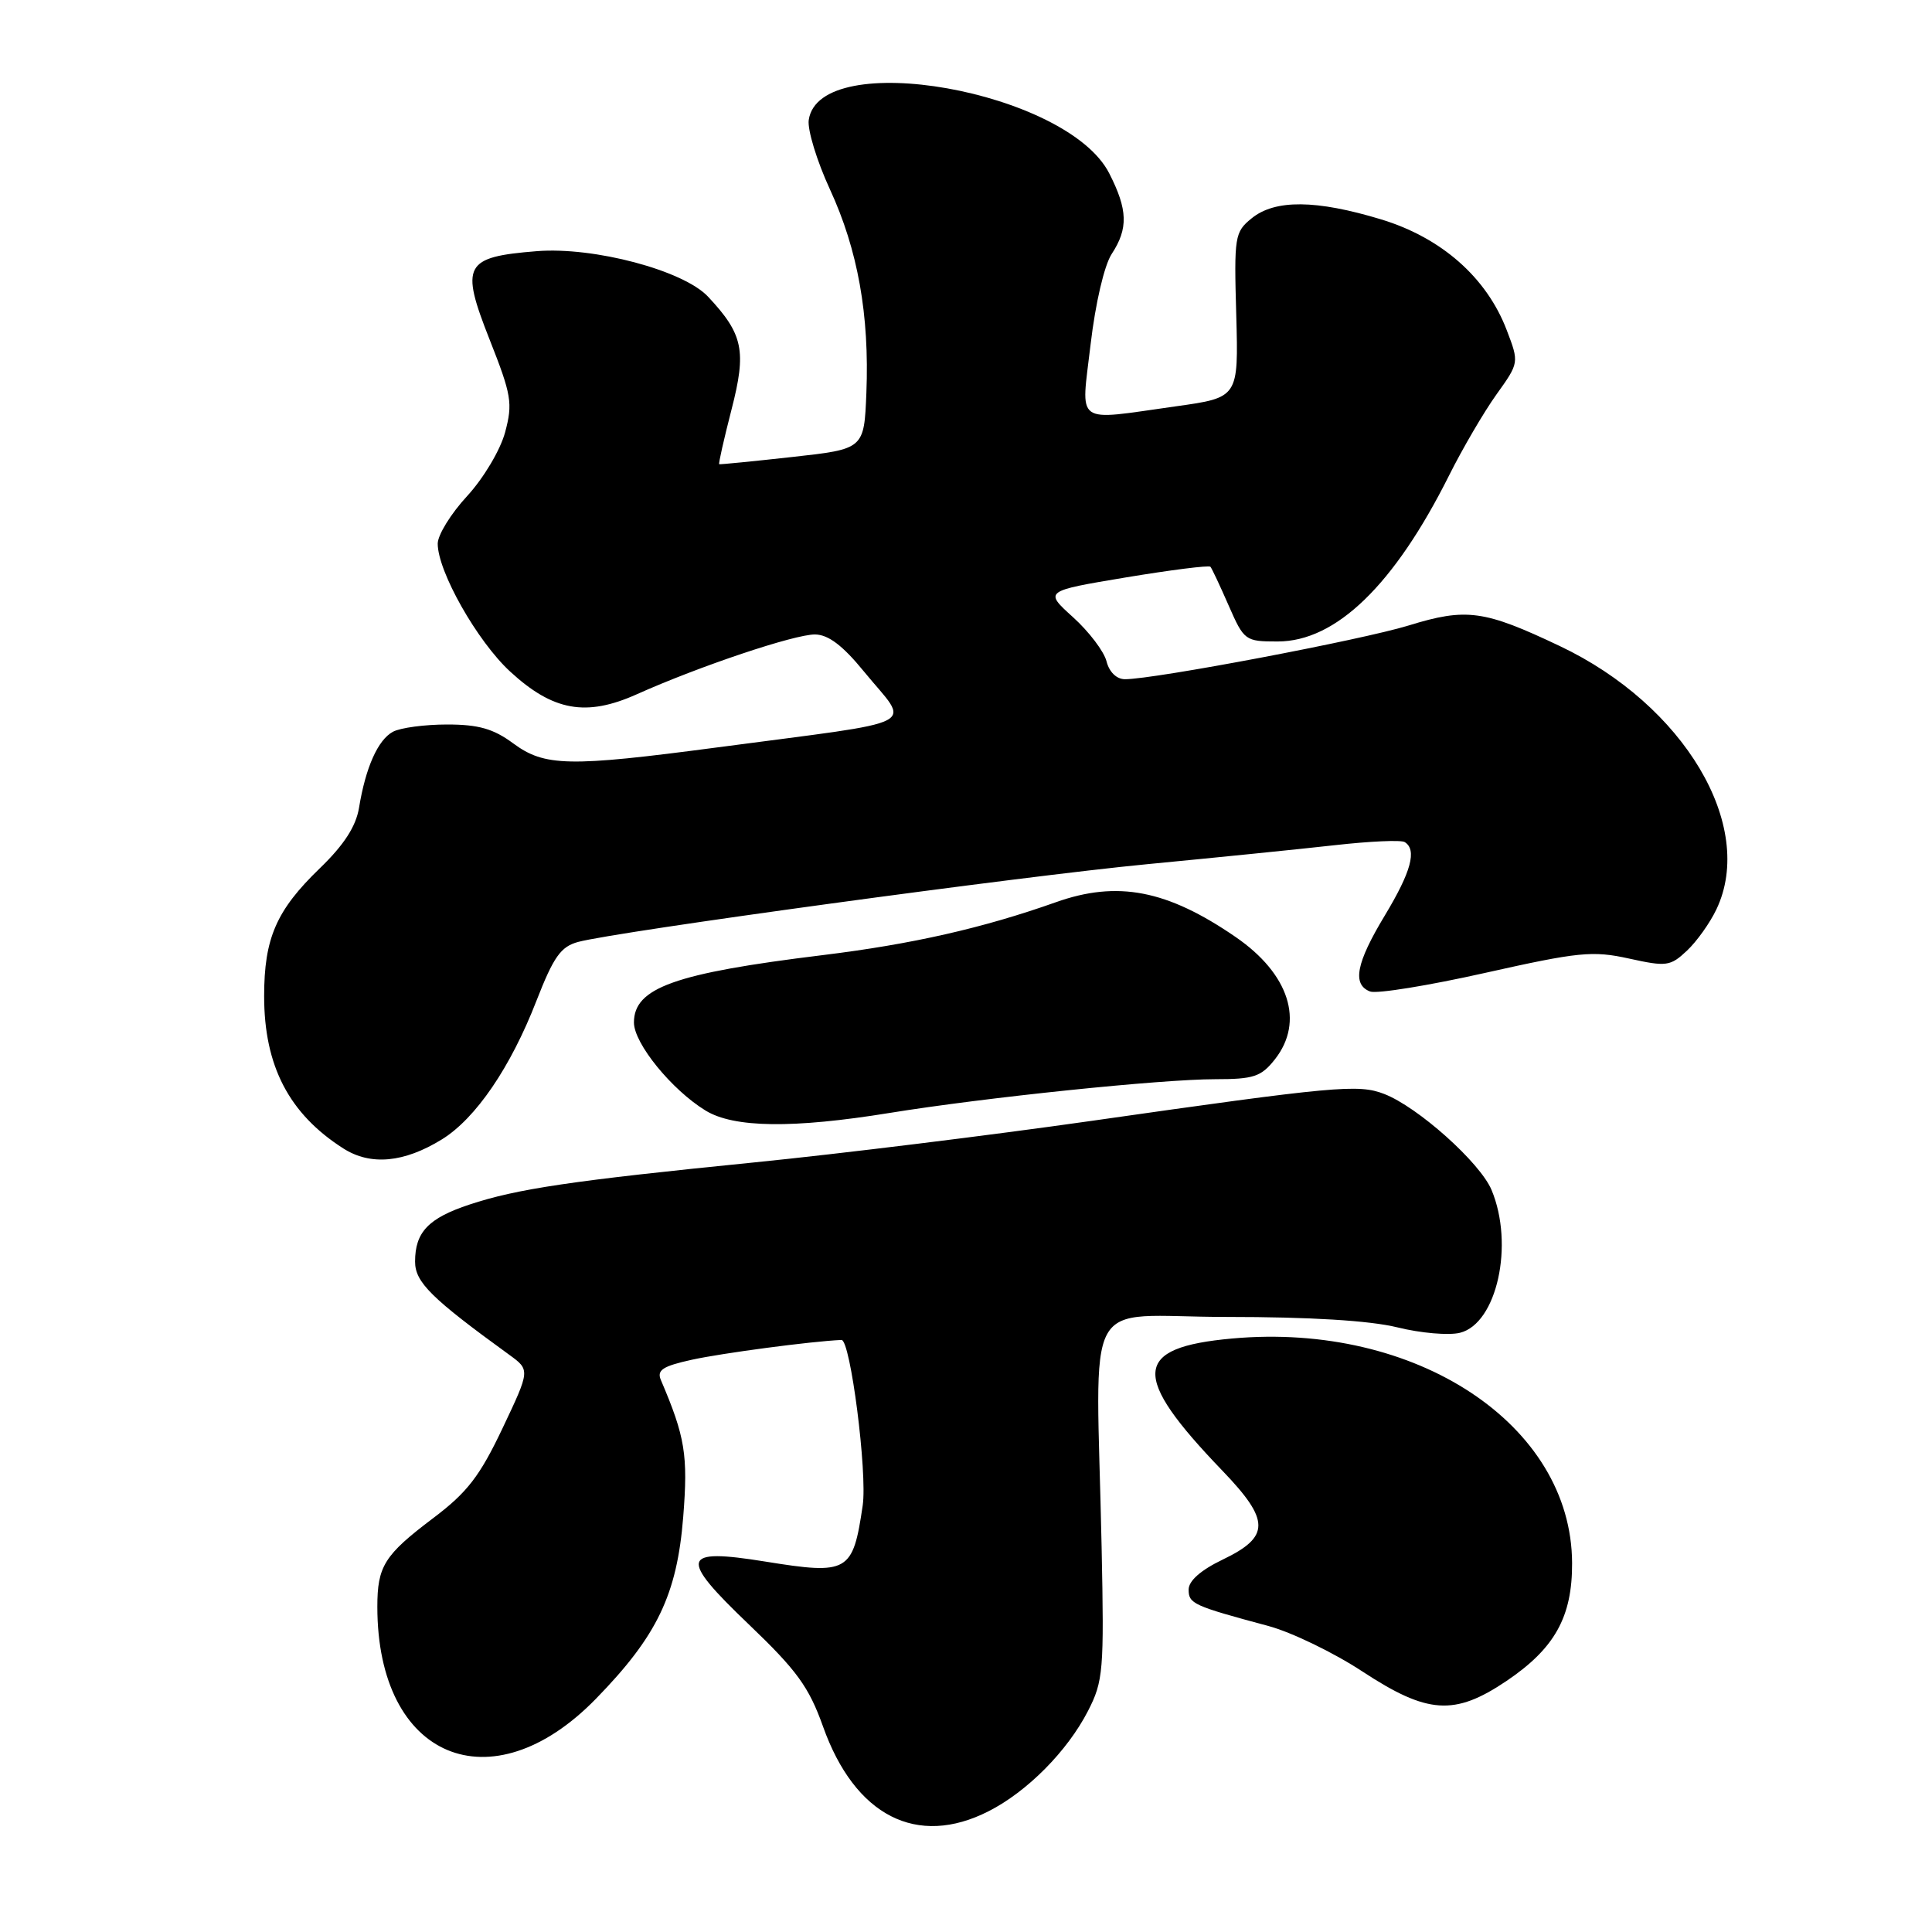 <?xml version="1.0" encoding="UTF-8" standalone="no"?>
<!DOCTYPE svg PUBLIC "-//W3C//DTD SVG 1.1//EN" "http://www.w3.org/Graphics/SVG/1.1/DTD/svg11.dtd" >
<svg xmlns="http://www.w3.org/2000/svg" xmlns:xlink="http://www.w3.org/1999/xlink" version="1.1" viewBox="0 0 256 256">
 <g >
 <path fill="currentColor"
d=" M 131.01 239.99 C 136.12 237.39 141.43 232.03 144.16 226.72 C 146.19 222.77 146.31 221.39 145.97 205.00 C 145.26 170.48 143.08 174.50 162.50 174.50 C 173.60 174.50 181.46 174.98 185.15 175.88 C 188.25 176.65 191.99 176.97 193.46 176.60 C 198.35 175.37 200.66 164.91 197.64 157.68 C 196.12 154.05 187.87 146.67 183.40 144.95 C 179.99 143.63 176.96 143.91 144.50 148.54 C 131.30 150.42 111.28 152.89 100.00 154.02 C 75.72 156.45 68.53 157.52 62.21 159.61 C 56.77 161.41 55.00 163.26 55.00 167.17 C 55.00 169.90 57.14 172.02 67.47 179.51 C 70.25 181.53 70.25 181.53 66.58 189.27 C 63.57 195.61 61.91 197.76 57.40 201.16 C 50.92 206.05 50.00 207.52 50.00 212.92 C 50.00 233.00 65.07 239.34 78.95 225.11 C 87.08 216.78 89.71 211.29 90.53 201.00 C 91.18 192.80 90.79 190.40 87.57 182.86 C 87.01 181.55 87.81 181.02 91.69 180.17 C 95.65 179.30 107.45 177.73 111.50 177.55 C 112.68 177.49 114.95 195.17 114.31 199.50 C 113.01 208.34 112.40 208.69 101.43 206.92 C 90.21 205.11 89.89 206.32 99.22 215.24 C 105.58 221.32 107.18 223.52 109.05 228.76 C 113.27 240.63 121.51 244.84 131.01 239.99 Z  M 199.60 222.75 C 206.01 218.43 208.34 214.25 208.31 207.12 C 208.25 188.77 187.63 175.15 163.26 177.36 C 150.07 178.55 149.79 182.21 161.96 194.86 C 168.32 201.48 168.33 203.62 162.00 206.66 C 159.11 208.05 157.50 209.47 157.50 210.63 C 157.50 212.50 158.09 212.77 168.06 215.45 C 171.12 216.27 176.72 218.98 180.51 221.47 C 189.15 227.14 192.72 227.38 199.60 222.75 Z  M 58.56 150.97 C 63.04 148.20 67.66 141.43 71.09 132.59 C 73.36 126.77 74.31 125.43 76.61 124.81 C 81.80 123.42 135.41 116.10 152.00 114.51 C 161.07 113.64 172.27 112.51 176.88 111.99 C 181.49 111.47 185.65 111.28 186.13 111.58 C 187.78 112.60 186.99 115.51 183.50 121.30 C 179.69 127.61 179.14 130.46 181.55 131.38 C 182.41 131.71 189.27 130.60 196.80 128.91 C 209.17 126.14 211.02 125.95 215.84 127.01 C 220.82 128.11 221.33 128.04 223.53 125.97 C 224.83 124.75 226.59 122.28 227.44 120.48 C 232.69 109.43 223.16 93.42 206.69 85.61 C 196.65 80.84 194.30 80.52 186.65 82.88 C 180.46 84.79 152.97 90.00 149.07 90.00 C 147.95 90.00 146.98 89.05 146.62 87.63 C 146.29 86.32 144.30 83.70 142.19 81.79 C 138.35 78.32 138.35 78.32 149.19 76.51 C 155.16 75.52 160.20 74.88 160.39 75.10 C 160.58 75.32 161.67 77.64 162.81 80.25 C 164.84 84.88 164.99 85.00 169.29 85.00 C 177.02 85.00 184.74 77.52 192.01 63.00 C 193.80 59.42 196.62 54.60 198.28 52.28 C 201.30 48.06 201.30 48.06 199.64 43.72 C 196.98 36.77 191.00 31.50 183.01 29.07 C 174.40 26.46 168.95 26.41 165.86 28.92 C 163.60 30.75 163.51 31.30 163.81 41.76 C 164.11 52.68 164.11 52.68 155.81 53.84 C 142.17 55.75 143.24 56.52 144.51 45.63 C 145.15 40.18 146.32 35.17 147.30 33.66 C 149.52 30.28 149.44 27.79 146.98 22.97 C 141.41 12.04 108.55 6.21 107.16 15.91 C 106.98 17.20 108.24 21.34 109.97 25.09 C 113.67 33.11 115.21 41.73 114.80 52.05 C 114.50 59.50 114.50 59.50 105.00 60.55 C 99.78 61.13 95.41 61.56 95.30 61.51 C 95.18 61.46 95.92 58.20 96.93 54.27 C 98.94 46.47 98.48 44.29 93.82 39.31 C 90.56 35.83 78.71 32.68 71.14 33.28 C 61.51 34.05 60.96 35.08 64.87 44.98 C 67.78 52.34 67.96 53.43 66.93 57.28 C 66.29 59.65 64.08 63.35 61.90 65.73 C 59.75 68.05 58.00 70.89 58.00 72.04 C 58.00 75.72 63.23 84.96 67.59 88.98 C 73.28 94.22 77.66 95.01 84.39 91.99 C 92.69 88.27 105.31 84.04 108.00 84.07 C 109.76 84.09 111.67 85.54 114.47 88.97 C 120.63 96.51 122.88 95.34 95.00 99.04 C 75.35 101.64 72.18 101.58 68.00 98.50 C 65.38 96.56 63.40 96.00 59.24 96.00 C 56.29 96.00 53.06 96.43 52.07 96.96 C 50.08 98.03 48.45 101.67 47.57 107.05 C 47.16 109.51 45.58 111.96 42.38 115.05 C 36.61 120.62 35.00 124.32 35.00 132.00 C 35.00 141.24 38.30 147.59 45.50 152.18 C 49.11 154.48 53.53 154.07 58.56 150.97 Z  M 117.88 147.47 C 130.53 145.42 153.88 143.00 161.03 143.00 C 166.13 143.00 167.11 142.67 168.93 140.37 C 172.86 135.37 170.83 129.04 163.73 124.16 C 154.66 117.92 148.07 116.64 139.88 119.56 C 130.22 122.98 120.90 125.10 109.00 126.56 C 89.38 128.96 84.00 130.89 84.00 135.49 C 84.00 138.26 89.02 144.43 93.50 147.16 C 97.25 149.45 105.06 149.55 117.88 147.47 Z "/>
</g>
</svg>